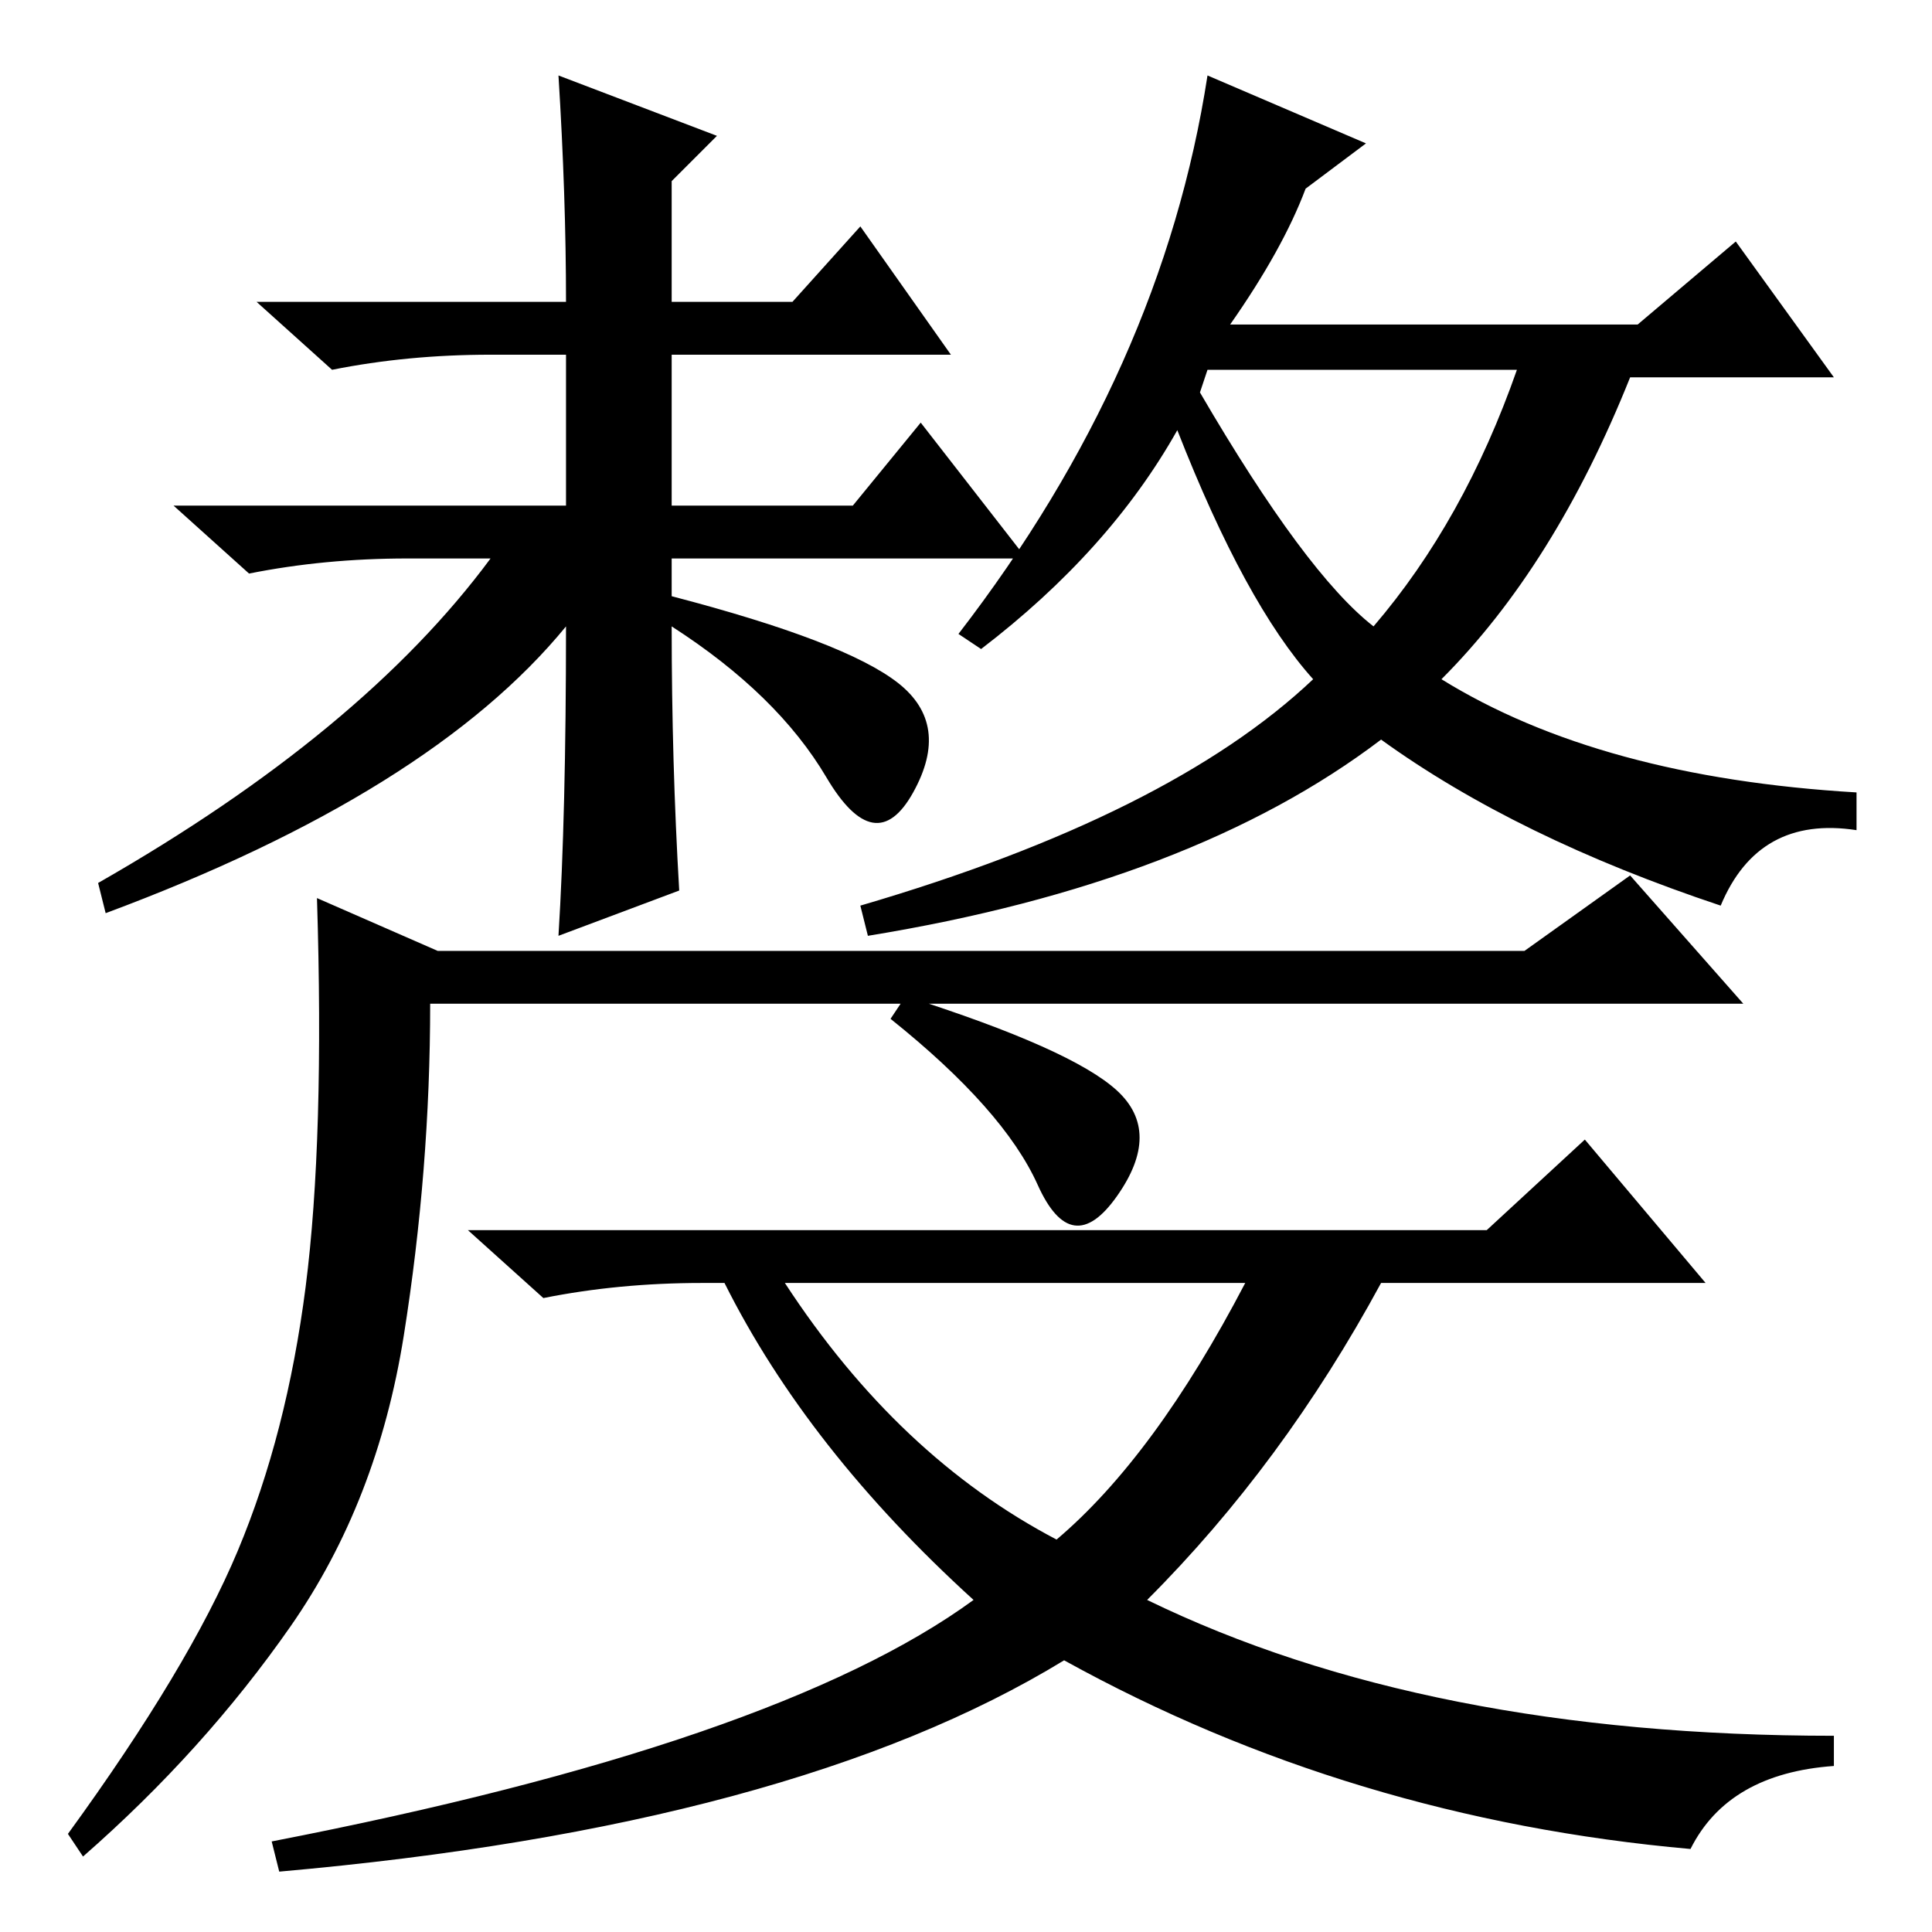 <?xml version="1.0" standalone="no"?>
<!DOCTYPE svg PUBLIC "-//W3C//DTD SVG 1.1//EN" "http://www.w3.org/Graphics/SVG/1.1/DTD/svg11.dtd" >
<svg xmlns="http://www.w3.org/2000/svg" xmlns:xlink="http://www.w3.org/1999/xlink" version="1.1" viewBox="0 -36 256 256">
  <g transform="matrix(1 0 0 -1 0 220)">
   <path fill="currentColor"
d="M89 177q23 -6 30 -11.5t2 -14.5t-11.5 2t-20.5 20q0 -18 1 -35l-16 -6q1 16 1 41q-18 -22 -61 -38l-1 4q35 20 52 43h-11q-11 0 -21 -2l-10 9h52v20h-10q-11 0 -21 -2l-10 9h41q0 14 -1 30l21 -8l-6 -6v-16h16l9 10l12 -17h-37v-20h24l9 11l14 -18h-47v-5zM58 130h144
l14 10l15 -17h-174q0 -22 -3.5 -44t-15 -38.5t-27.5 -30.5l-2 3q16 22 22.5 37.5t9 35t1.5 51.5zM148 111.5q6 -5.5 0 -14t-10.5 1.5t-19.5 22l2 3q22 -7 28 -12.5zM140 52q13 11 25 34h-61q15 -23 36 -34zM197 93l13 12l16 -19h-43q-13 -24 -31 -42q37 -18 91 -18v-4
q-14 -1 -19 -11q-45 4 -83 25q-36 -22 -104 -28l-1 4q67 13 93 32q-22 20 -33 42h-3q-11 0 -21 -2l-10 9h135zM182 173q12 14 19 34h-41l-1 -3q14 -24 23 -31zM127 172q27 35 33 74l21 -9l-8 -6q-3 -8 -10 -18h54l13 11l13 -18h-27q-10 -25 -25 -40q21 -13 55 -15v-5
q-13 2 -18 -10q-27 9 -45 22q-25 -19 -68 -26l-1 4q41 12 60 30q-9 10 -18 33q-9 -16 -26 -29z" />
  </g>

</svg>
